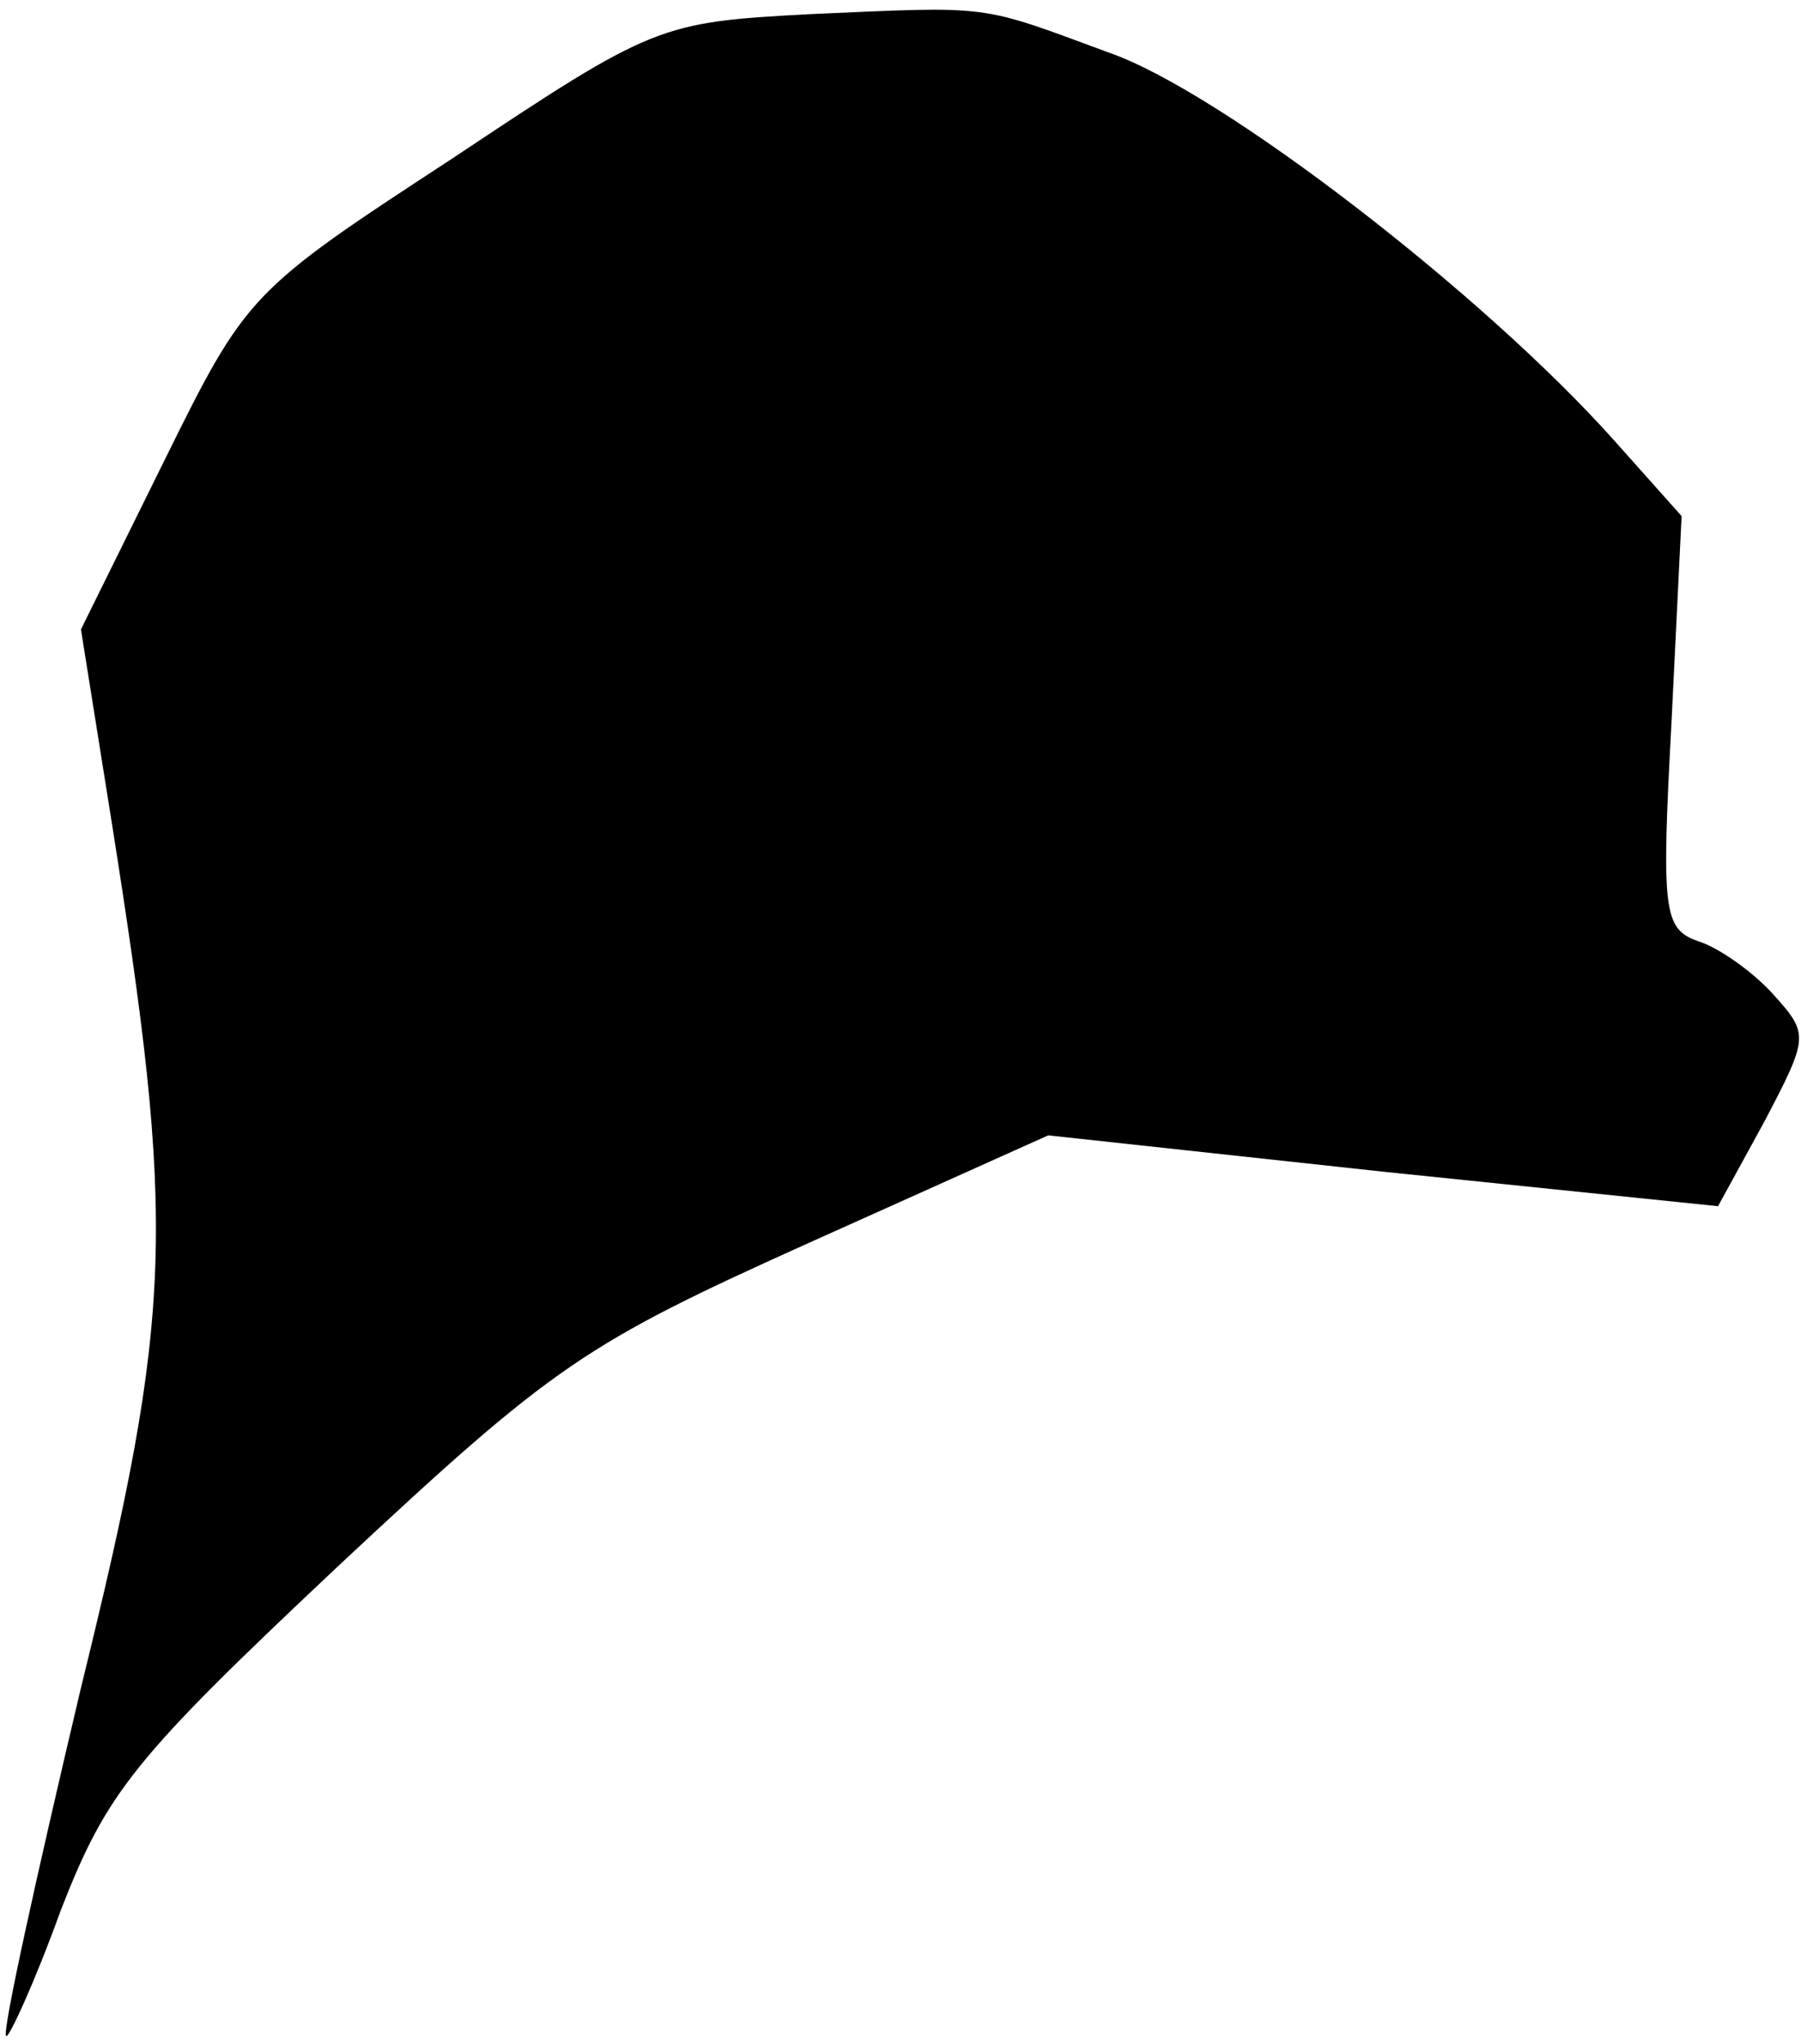 <?xml version="1.0" standalone="no"?>
<!DOCTYPE svg PUBLIC "-//W3C//DTD SVG 20010904//EN"
 "http://www.w3.org/TR/2001/REC-SVG-20010904/DTD/svg10.dtd">
<svg version="1.0" xmlns="http://www.w3.org/2000/svg"
 width="89pt" height="101pt" viewBox="0 0 89 101"
 preserveAspectRatio="xMidYMid meet">
<g transform="translate(0,101) scale(0.1,-0.1)"
fill="#000000" stroke="none">
<path fill="#000000" stroke="none" d="M400 1003 c-74 -4 -77 -5 -176 -71
-101 -66 -102 -67 -143 -150 l-41 -83 15 -94 c32 -202 31 -242 -15 -429 -22
-93 -39 -170 -37 -172 1 -2 14 26 27 62 23 59 36 75 138 171 106 99 121 109
232 159 l118 53 166 -18 165 -17 23 42 c22 42 22 43 4 63 -10 11 -27 23 -37
26 -17 6 -18 15 -13 108 l5 102 -33 37 c-65 73 -195 173 -250 192 -65 24 -57
23 -148 19z"/>
</g>
</svg>
